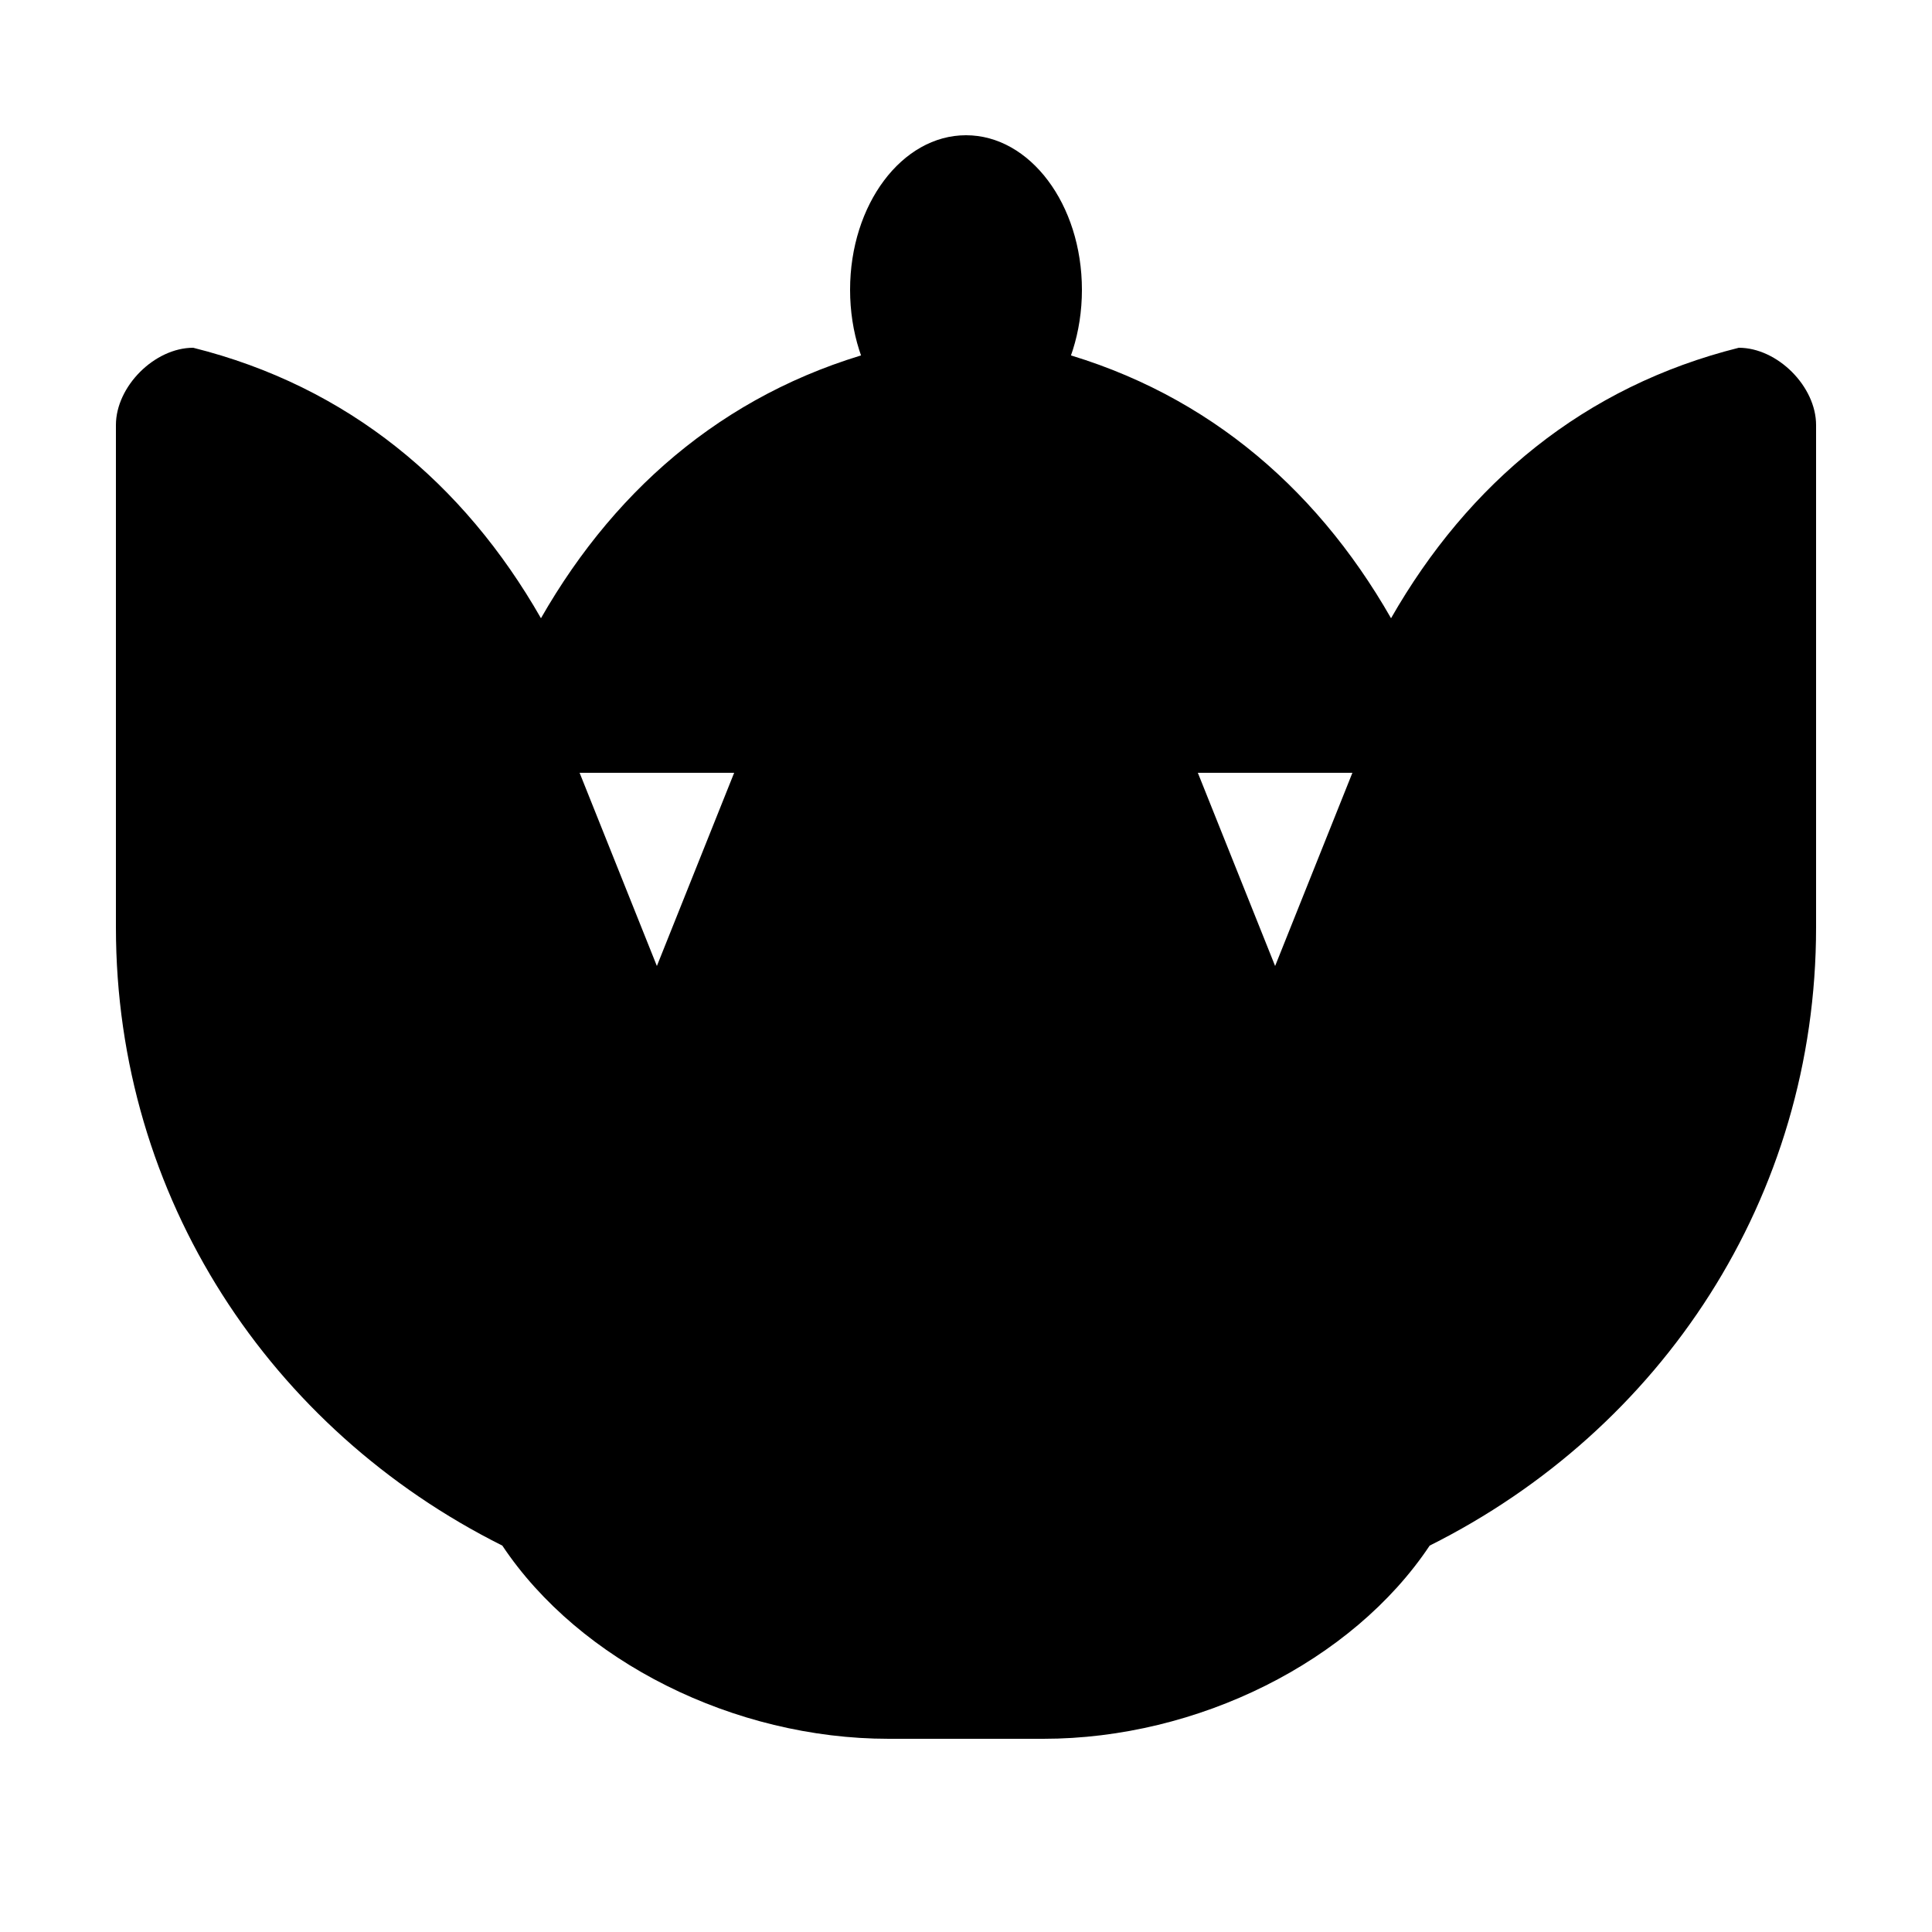 <svg viewBox="0 0 100 100" xmlns="http://www.w3.org/2000/svg" fill="currentColor">
  <path d="M50 10 C48 10 46 11 46 13 L46 18 C38 20 32 25 28 32 C24 25 18 20 10 18 C8 18 6 20 6 22 L6 48 C6 62 14 74 26 80 C30 86 38 90 46 90 L54 90 C62 90 70 86 74 80 C86 74 94 62 94 48 L94 22 C94 20 92 18 90 18 C82 20 76 25 72 32 C68 25 62 20 54 18 L54 13 C54 11 52 10 50 10 Z M30 40 L38 40 L34 50 L30 40 Z M62 40 L70 40 L66 50 L62 40 Z M40 60 L44 70 L50 68 L56 70 L60 60 L50 65 L40 60 Z"/>
  <ellipse cx="50" cy="15" rx="6" ry="8"/>
</svg>

